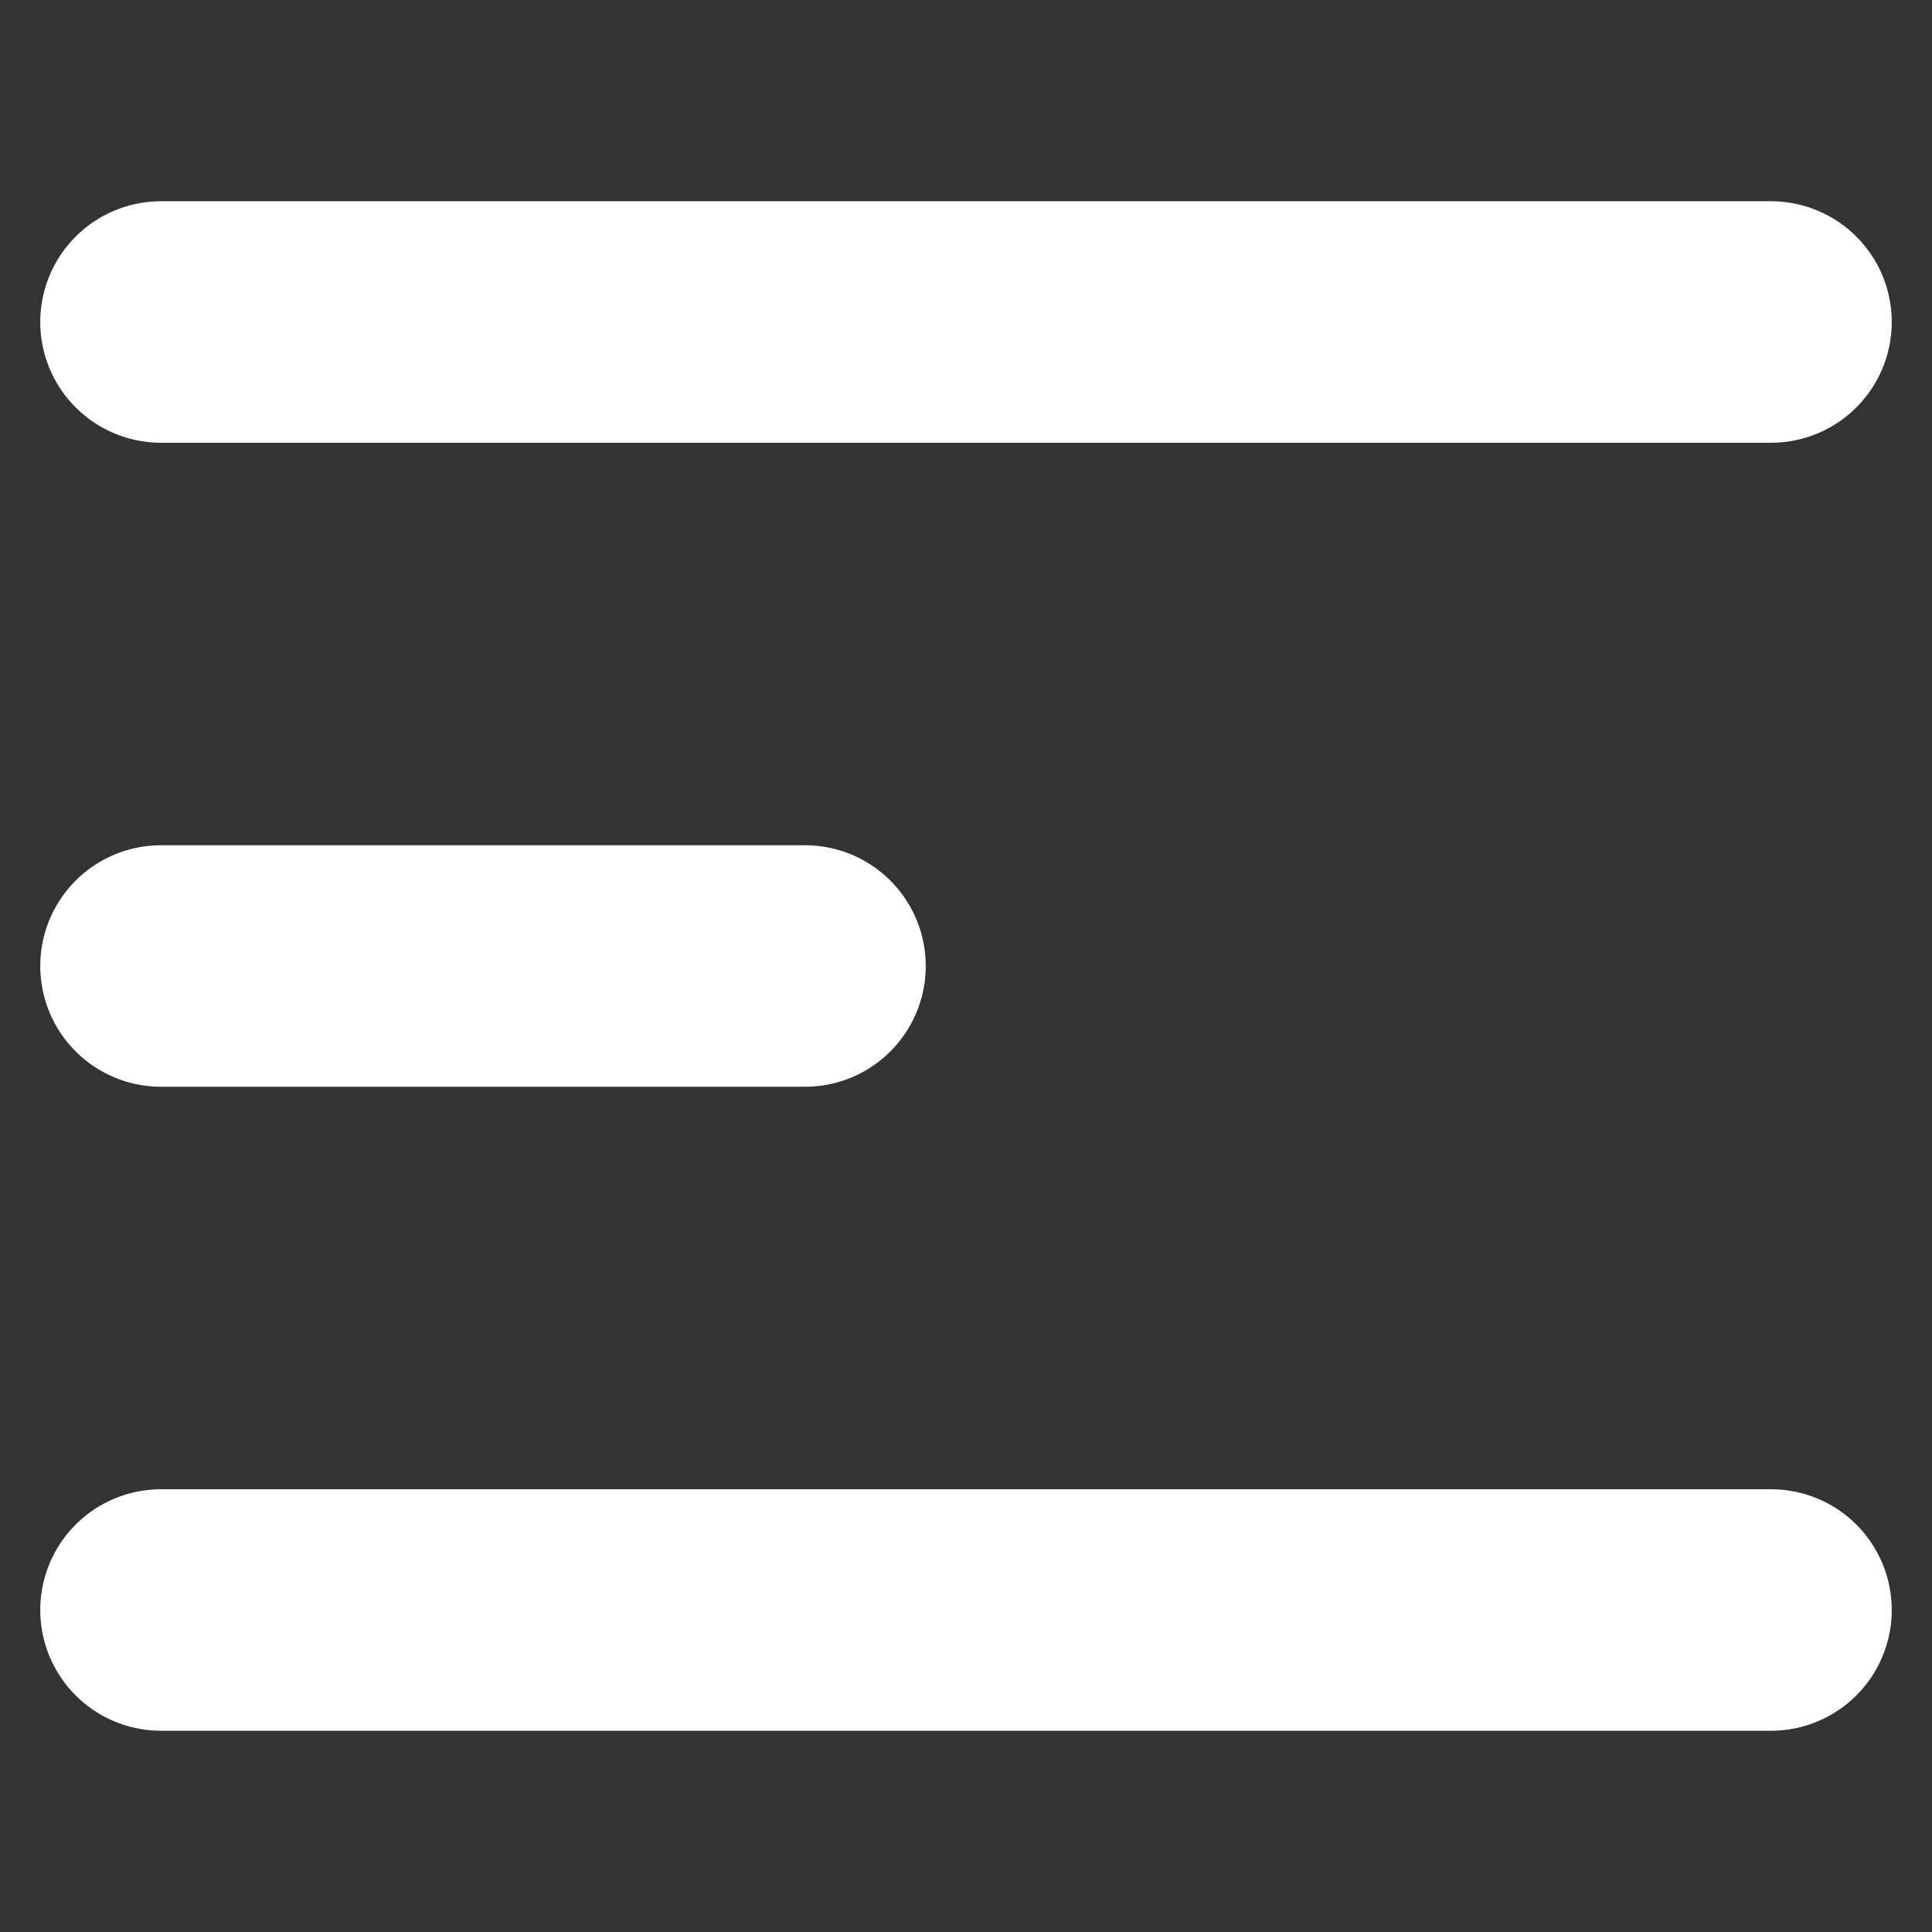 <svg xmlns="http://www.w3.org/2000/svg" width="24" height="24" viewBox="0 0 24 24"><rect x="0" y="0" width="24" height="24" fill="#333333" stroke="none"/><defs><style>.a{fill:#fff;opacity:0;}.b{fill:none;stroke:#fff;stroke-linecap:round;stroke-width:3px;}</style></defs><g transform="translate(-38 -28)"><rect class="a" width="24" height="24" transform="translate(38 28)"/><g transform="translate(-213.5 2.5)"><line class="b" x2="20" transform="translate(253.5 29.5)"/><line class="b" x2="8" transform="translate(253.5 37.5)"/><line class="b" x2="20" transform="translate(253.5 45.5)"/></g></g></svg>